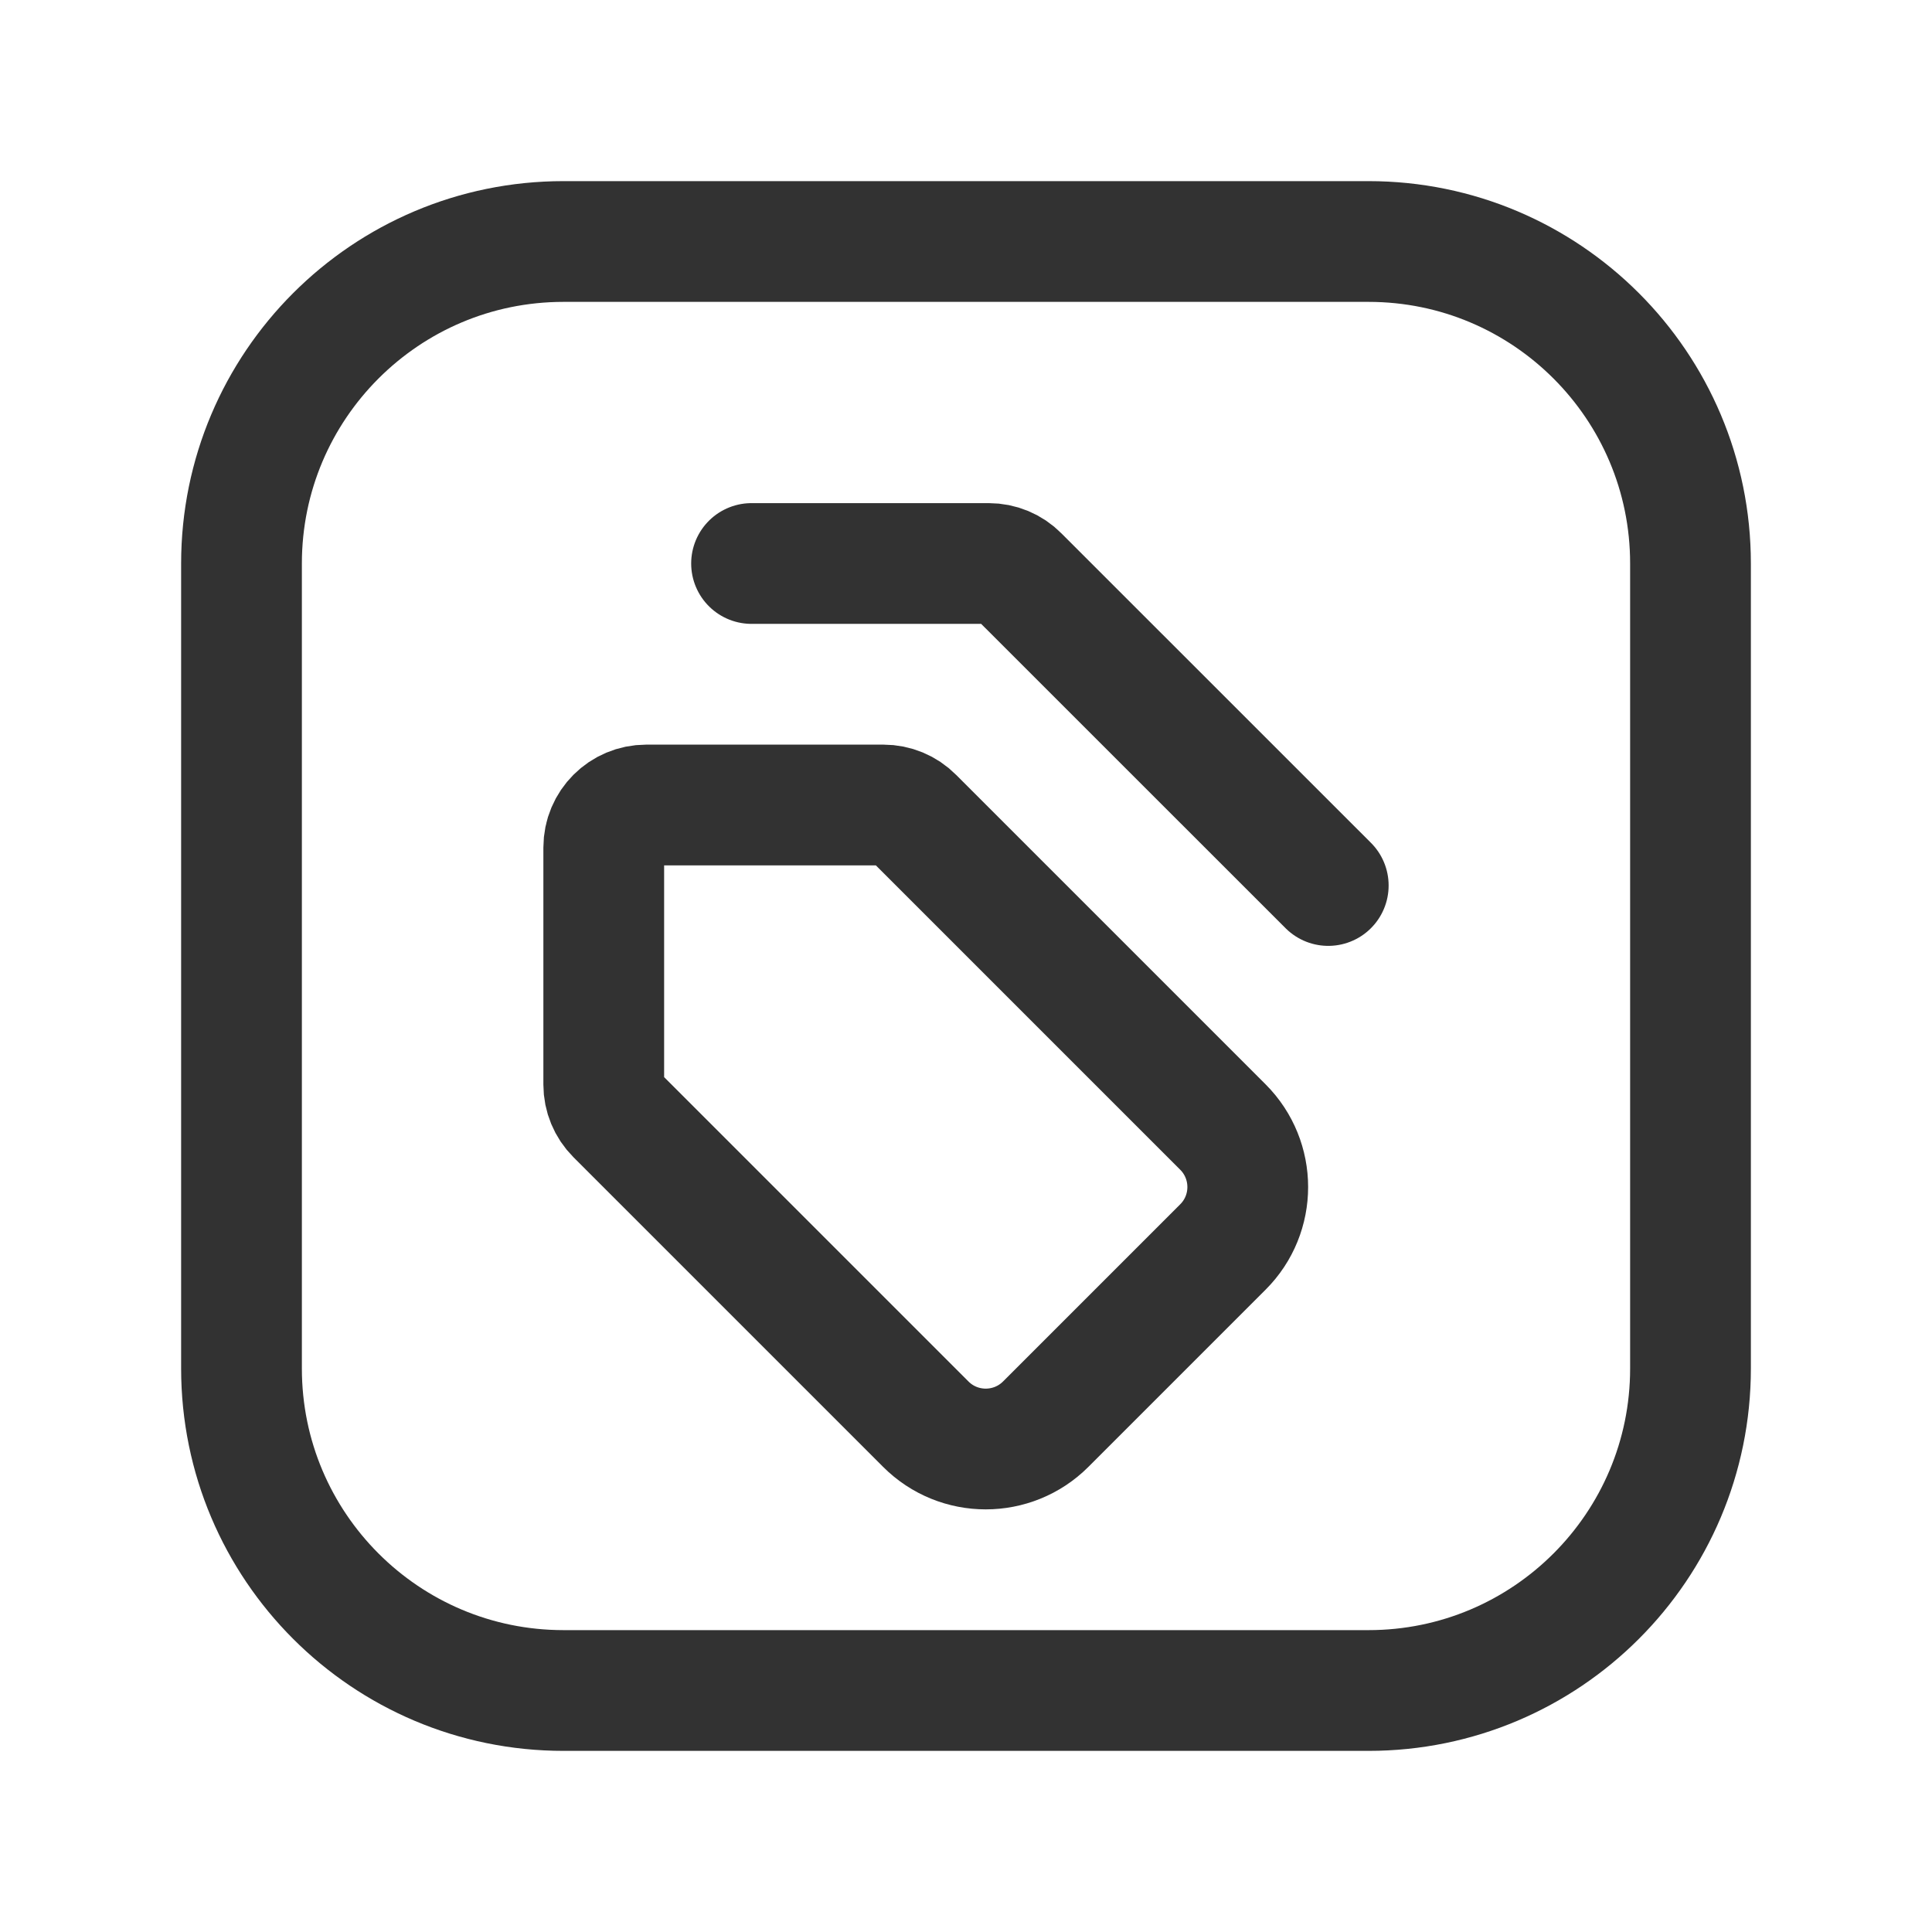 <?xml version="1.0" encoding="utf-8"?>
<!-- Generator: Adobe Illustrator 24.0.2, SVG Export Plug-In . SVG Version: 6.00 Build 0)  -->
<svg version="1.1" id="Layer_3" xmlns="http://www.w3.org/2000/svg" xmlns:xlink="http://www.w3.org/1999/xlink" x="0px" y="0px"
	 width="24px" height="24px" viewBox="0 0 24 24" enable-background="new 0 0 24 24" xml:space="preserve">
<g>
	<g>
		<path fill="none" stroke="#323232" stroke-width="1.5" stroke-linecap="round" stroke-linejoin="round" d="M11.346,10.155
			L15.191,14c0.412,0.412,0.412,1.08,0,1.491l-2.2,2.2c-0.412,0.412-1.08,0.412-1.491,0l-3.846-3.846
			C7.556,13.747,7.5,13.613,7.5,13.473v-2.945C7.5,10.236,7.736,10,8.028,10h2.946C11.113,10,11.247,10.055,11.346,10.155z"/>
		<path fill="none" stroke="#323232" stroke-width="1.5" stroke-linecap="round" stroke-linejoin="round" d="M9.336,7h2.946
			c0.14,0,0.274,0.055,0.372,0.155L16.5,11"/>
		<g>
			<path fill="none" stroke="#323232" stroke-width="1.5" stroke-linecap="round" stroke-linejoin="round" d="M21,7v10
				c0,2.209-1.791,4-4,4H7c-2.209,0-4-1.791-4-4V7c0-2.209,1.791-4,4-4h10C19.209,3,21,4.791,21,7z"/>
		</g>
	</g>
	<path fill="none" d="M0,0h24v24H0V0z"/>
</g>
</svg>
